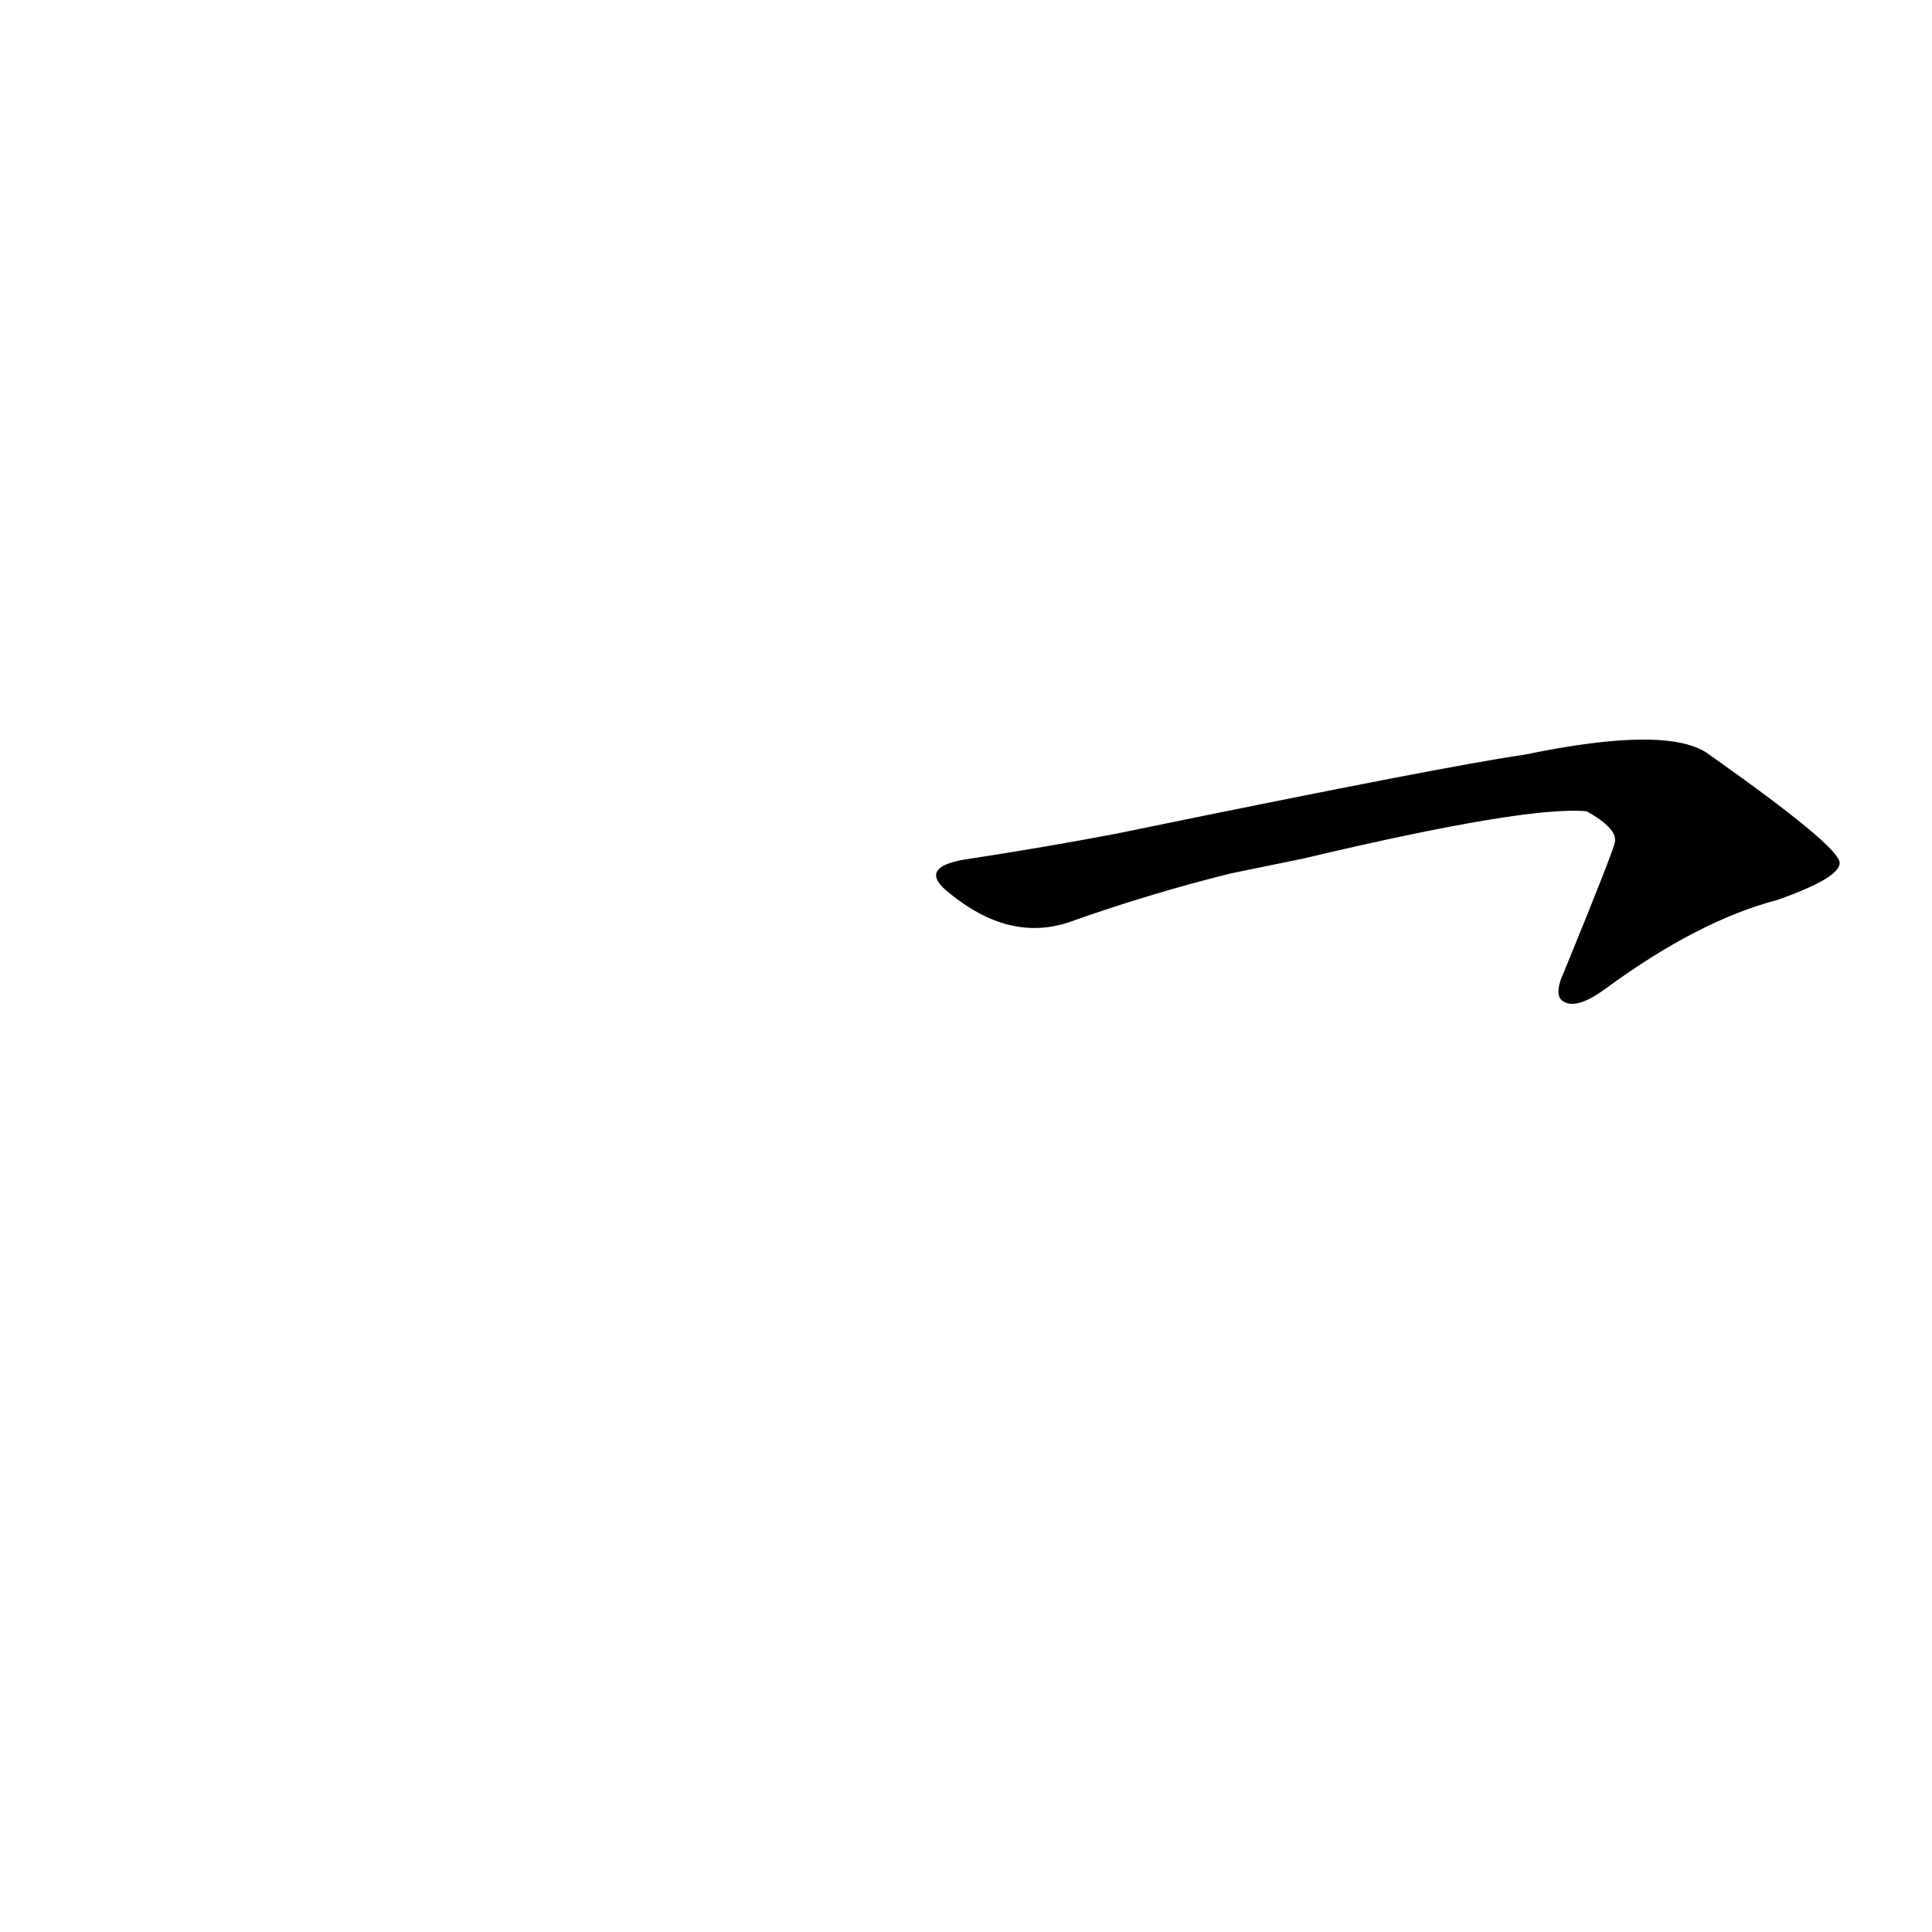 <?xml version='1.0' encoding='utf-8'?>
<svg xmlns="http://www.w3.org/2000/svg" version="1.1" viewBox="0 0 1024 1024"><g transform="scale(1, -1) translate(0, -900)"><path d="M 691 445 Q 809 473 841 470 Q 857 461 856 454 Q 856 451 829 385 Q 823 372 829 369 Q 836 365 851 376 Q 900 412 942 423 Q 976 435 975 443 Q 974 452 906 500 Q 885 516 808 500 Q 766 494 591 458 Q 554 451 515 445 Q 484 441 504 426 Q 535 401 566 411 Q 608 426 652 437 L 691 445 Z" fill="black" /></g></svg>